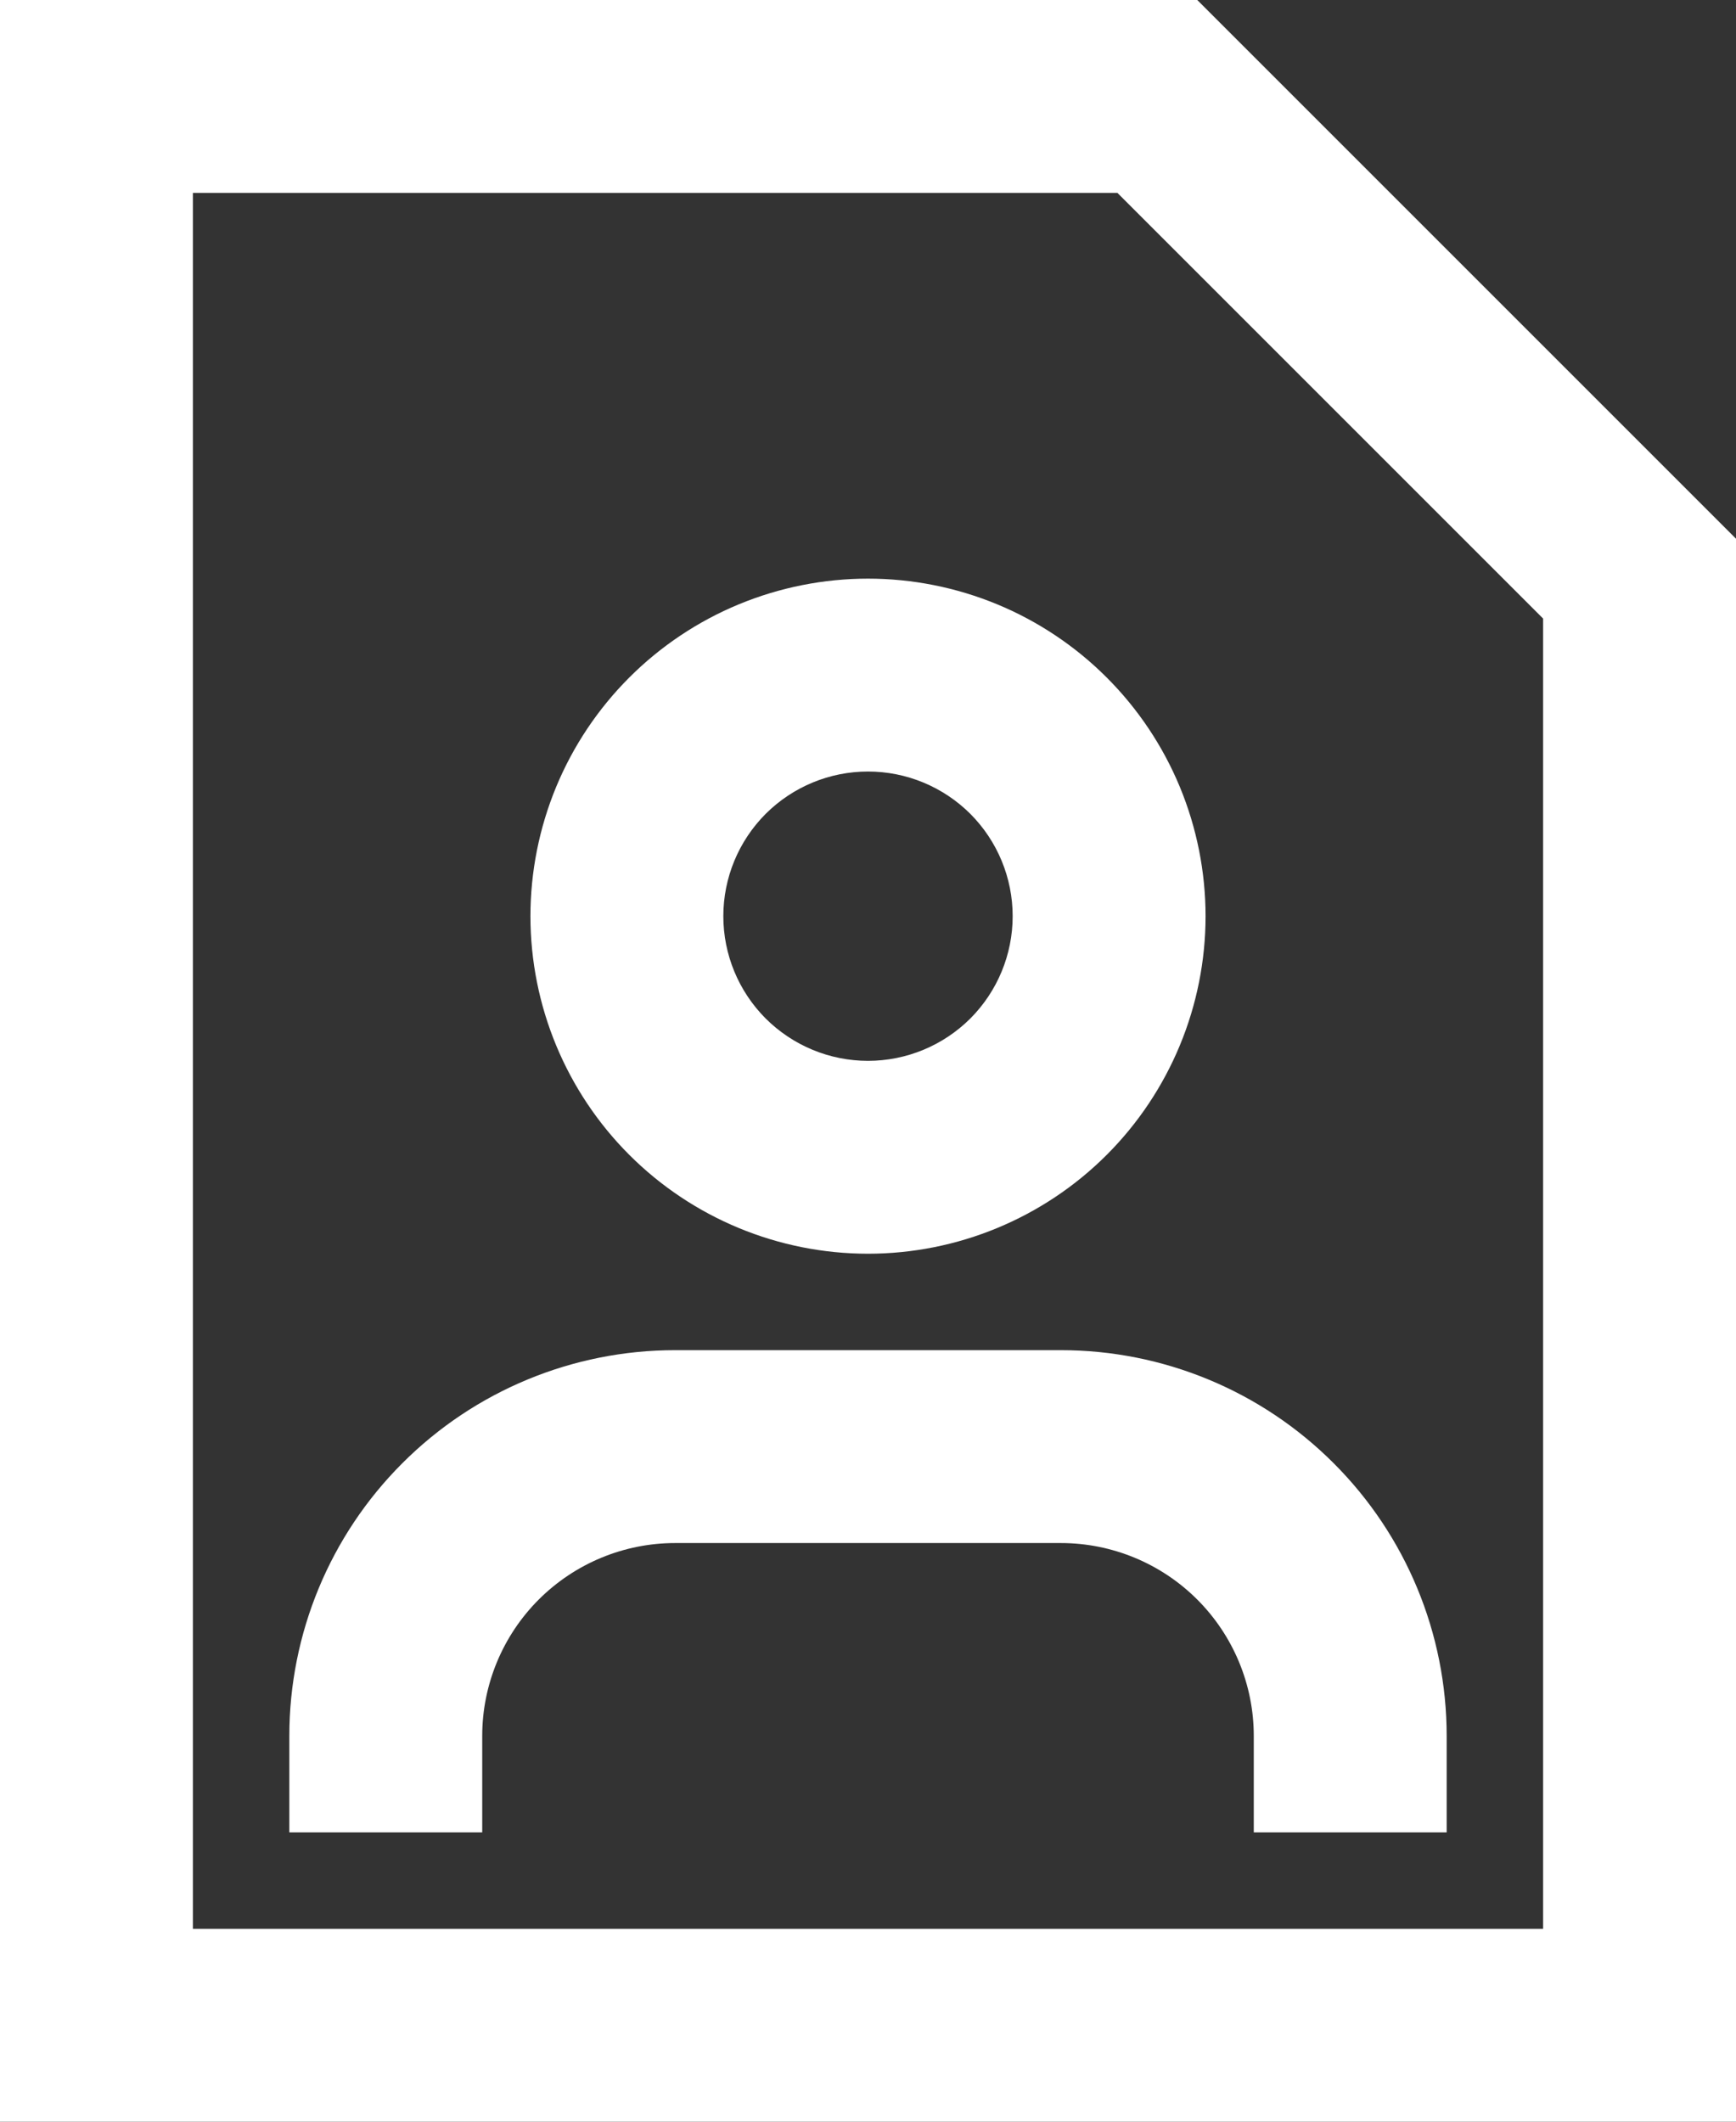 <svg width="18" height="22" viewBox="0 0 18 22" fill="none" xmlns="http://www.w3.org/2000/svg">
<rect x="0" y="0" width="18" height="22" fill="#333333" stroke="none"/>
<path d="M0 0H12.414L18 5.586V22H0V0ZM2 2V20H16V6.414L11.586 2H2ZM9 8C8.602 8 8.221 8.158 7.939 8.439C7.658 8.721 7.5 9.102 7.5 9.5C7.5 9.898 7.658 10.279 7.939 10.561C8.221 10.842 8.602 11 9 11C9.398 11 9.779 10.842 10.061 10.561C10.342 10.279 10.5 9.898 10.5 9.5C10.5 9.102 10.342 8.721 10.061 8.439C9.779 8.158 9.398 8 9 8ZM5.5 9.5C5.5 9.04 5.591 8.585 5.766 8.161C5.942 7.736 6.2 7.35 6.525 7.025C6.85 6.7 7.236 6.442 7.661 6.266C8.085 6.091 8.54 6 9 6C9.46 6 9.915 6.091 10.339 6.266C10.764 6.442 11.15 6.7 11.475 7.025C11.8 7.35 12.058 7.736 12.234 8.161C12.409 8.585 12.5 9.04 12.5 9.5C12.5 10.428 12.131 11.319 11.475 11.975C10.819 12.631 9.928 13 9 13C8.072 13 7.181 12.631 6.525 11.975C5.869 11.319 5.5 10.428 5.5 9.5ZM3 18C3 16.939 3.421 15.922 4.172 15.172C4.922 14.421 5.939 14 7 14H11C12.061 14 13.078 14.421 13.828 15.172C14.579 15.922 15 16.939 15 18V19H13V18C13 17.47 12.789 16.961 12.414 16.586C12.039 16.211 11.53 16 11 16H7C6.47 16 5.961 16.211 5.586 16.586C5.211 16.961 5 17.47 5 18V19H3V18Z" fill="white"/>
</svg>
